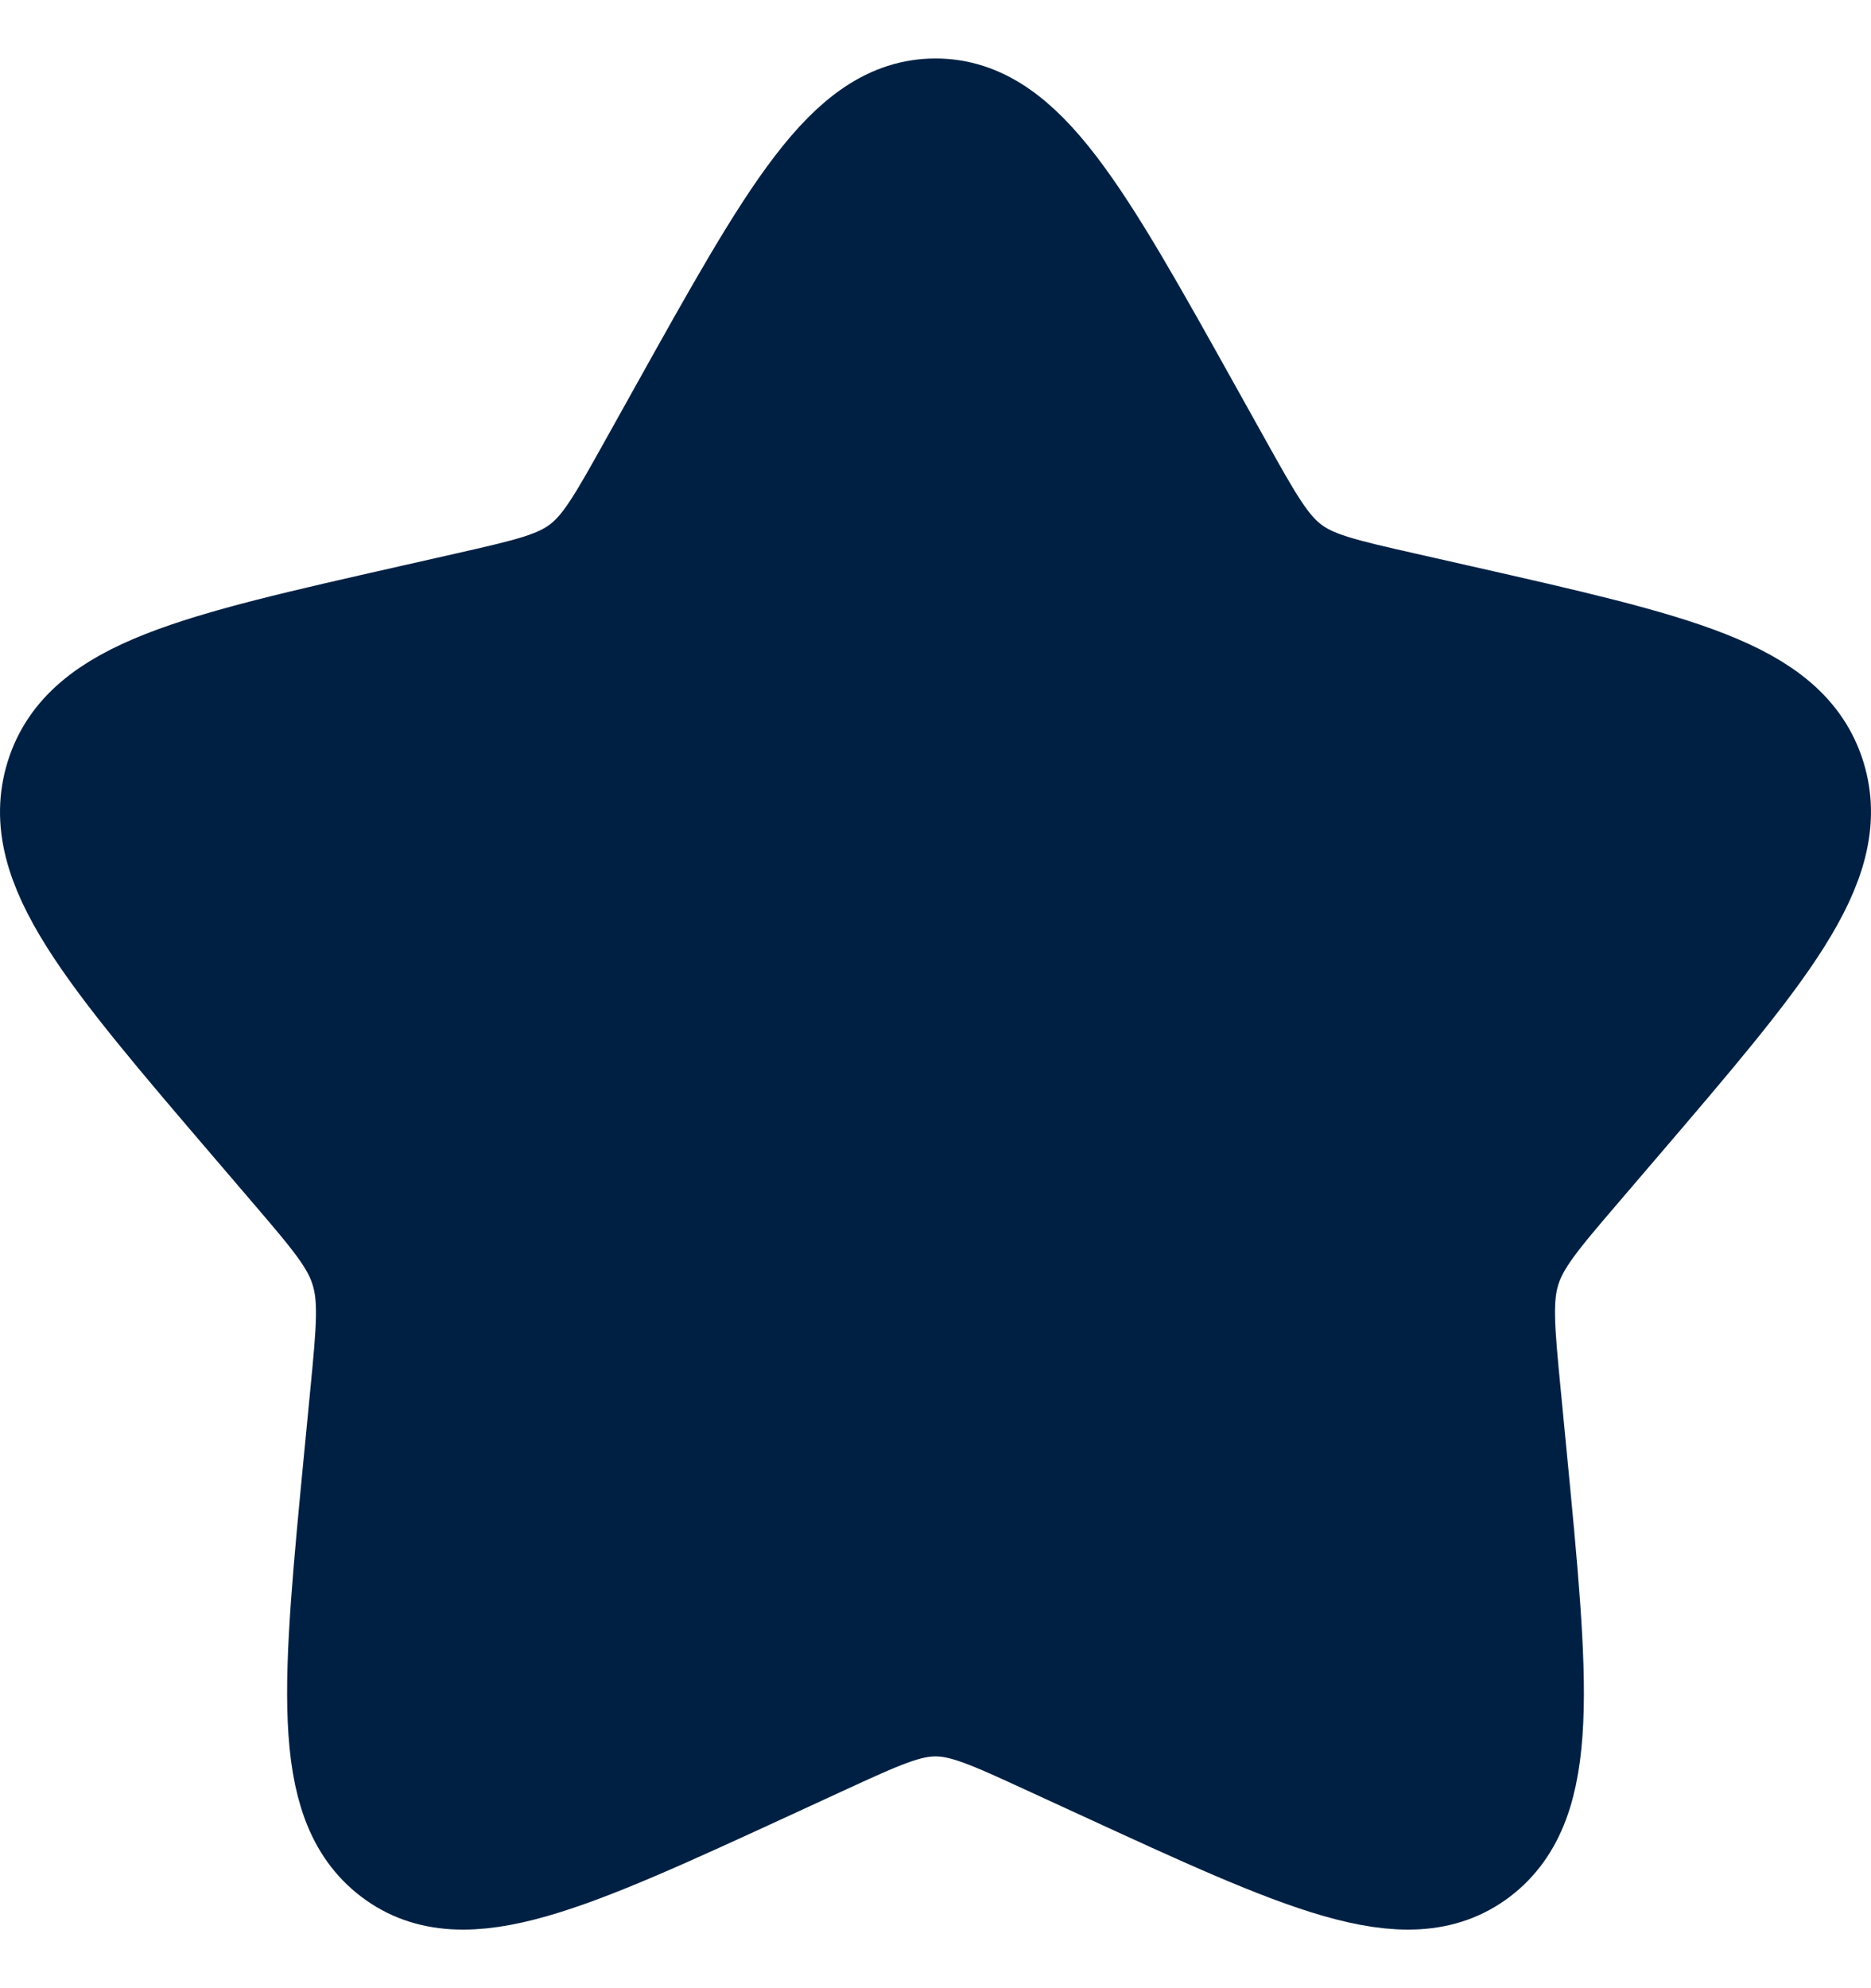 <svg width="16" height="17" viewBox="0 0 16 17" fill="none" xmlns="http://www.w3.org/2000/svg">
<path d="M5.865 3.556C6.815 1.852 7.29 1 8 1C8.71 1 9.185 1.852 10.135 3.556L10.381 3.997C10.651 4.481 10.786 4.724 10.996 4.883C11.206 5.043 11.469 5.102 11.994 5.221L12.471 5.329C14.316 5.747 15.237 5.955 15.457 6.661C15.676 7.366 15.048 8.102 13.79 9.572L13.464 9.953C13.107 10.37 12.928 10.579 12.848 10.838C12.768 11.096 12.795 11.375 12.849 11.932L12.898 12.44C13.088 14.403 13.183 15.384 12.609 15.82C12.034 16.255 11.17 15.858 9.444 15.063L8.996 14.857C8.505 14.631 8.26 14.518 8 14.518C7.74 14.518 7.495 14.631 7.004 14.857L6.557 15.063C4.83 15.858 3.966 16.255 3.392 15.82C2.817 15.384 2.912 14.403 3.102 12.44L3.151 11.933C3.205 11.375 3.232 11.096 3.151 10.838C3.072 10.579 2.893 10.37 2.536 9.953L2.21 9.572C0.952 8.102 0.324 7.367 0.543 6.661C0.762 5.955 1.685 5.746 3.53 5.329L4.007 5.221C4.531 5.102 4.793 5.043 5.004 4.883C5.215 4.724 5.349 4.481 5.619 3.997L5.865 3.556Z" fill="#002043" stroke="#002043"/>
</svg>
